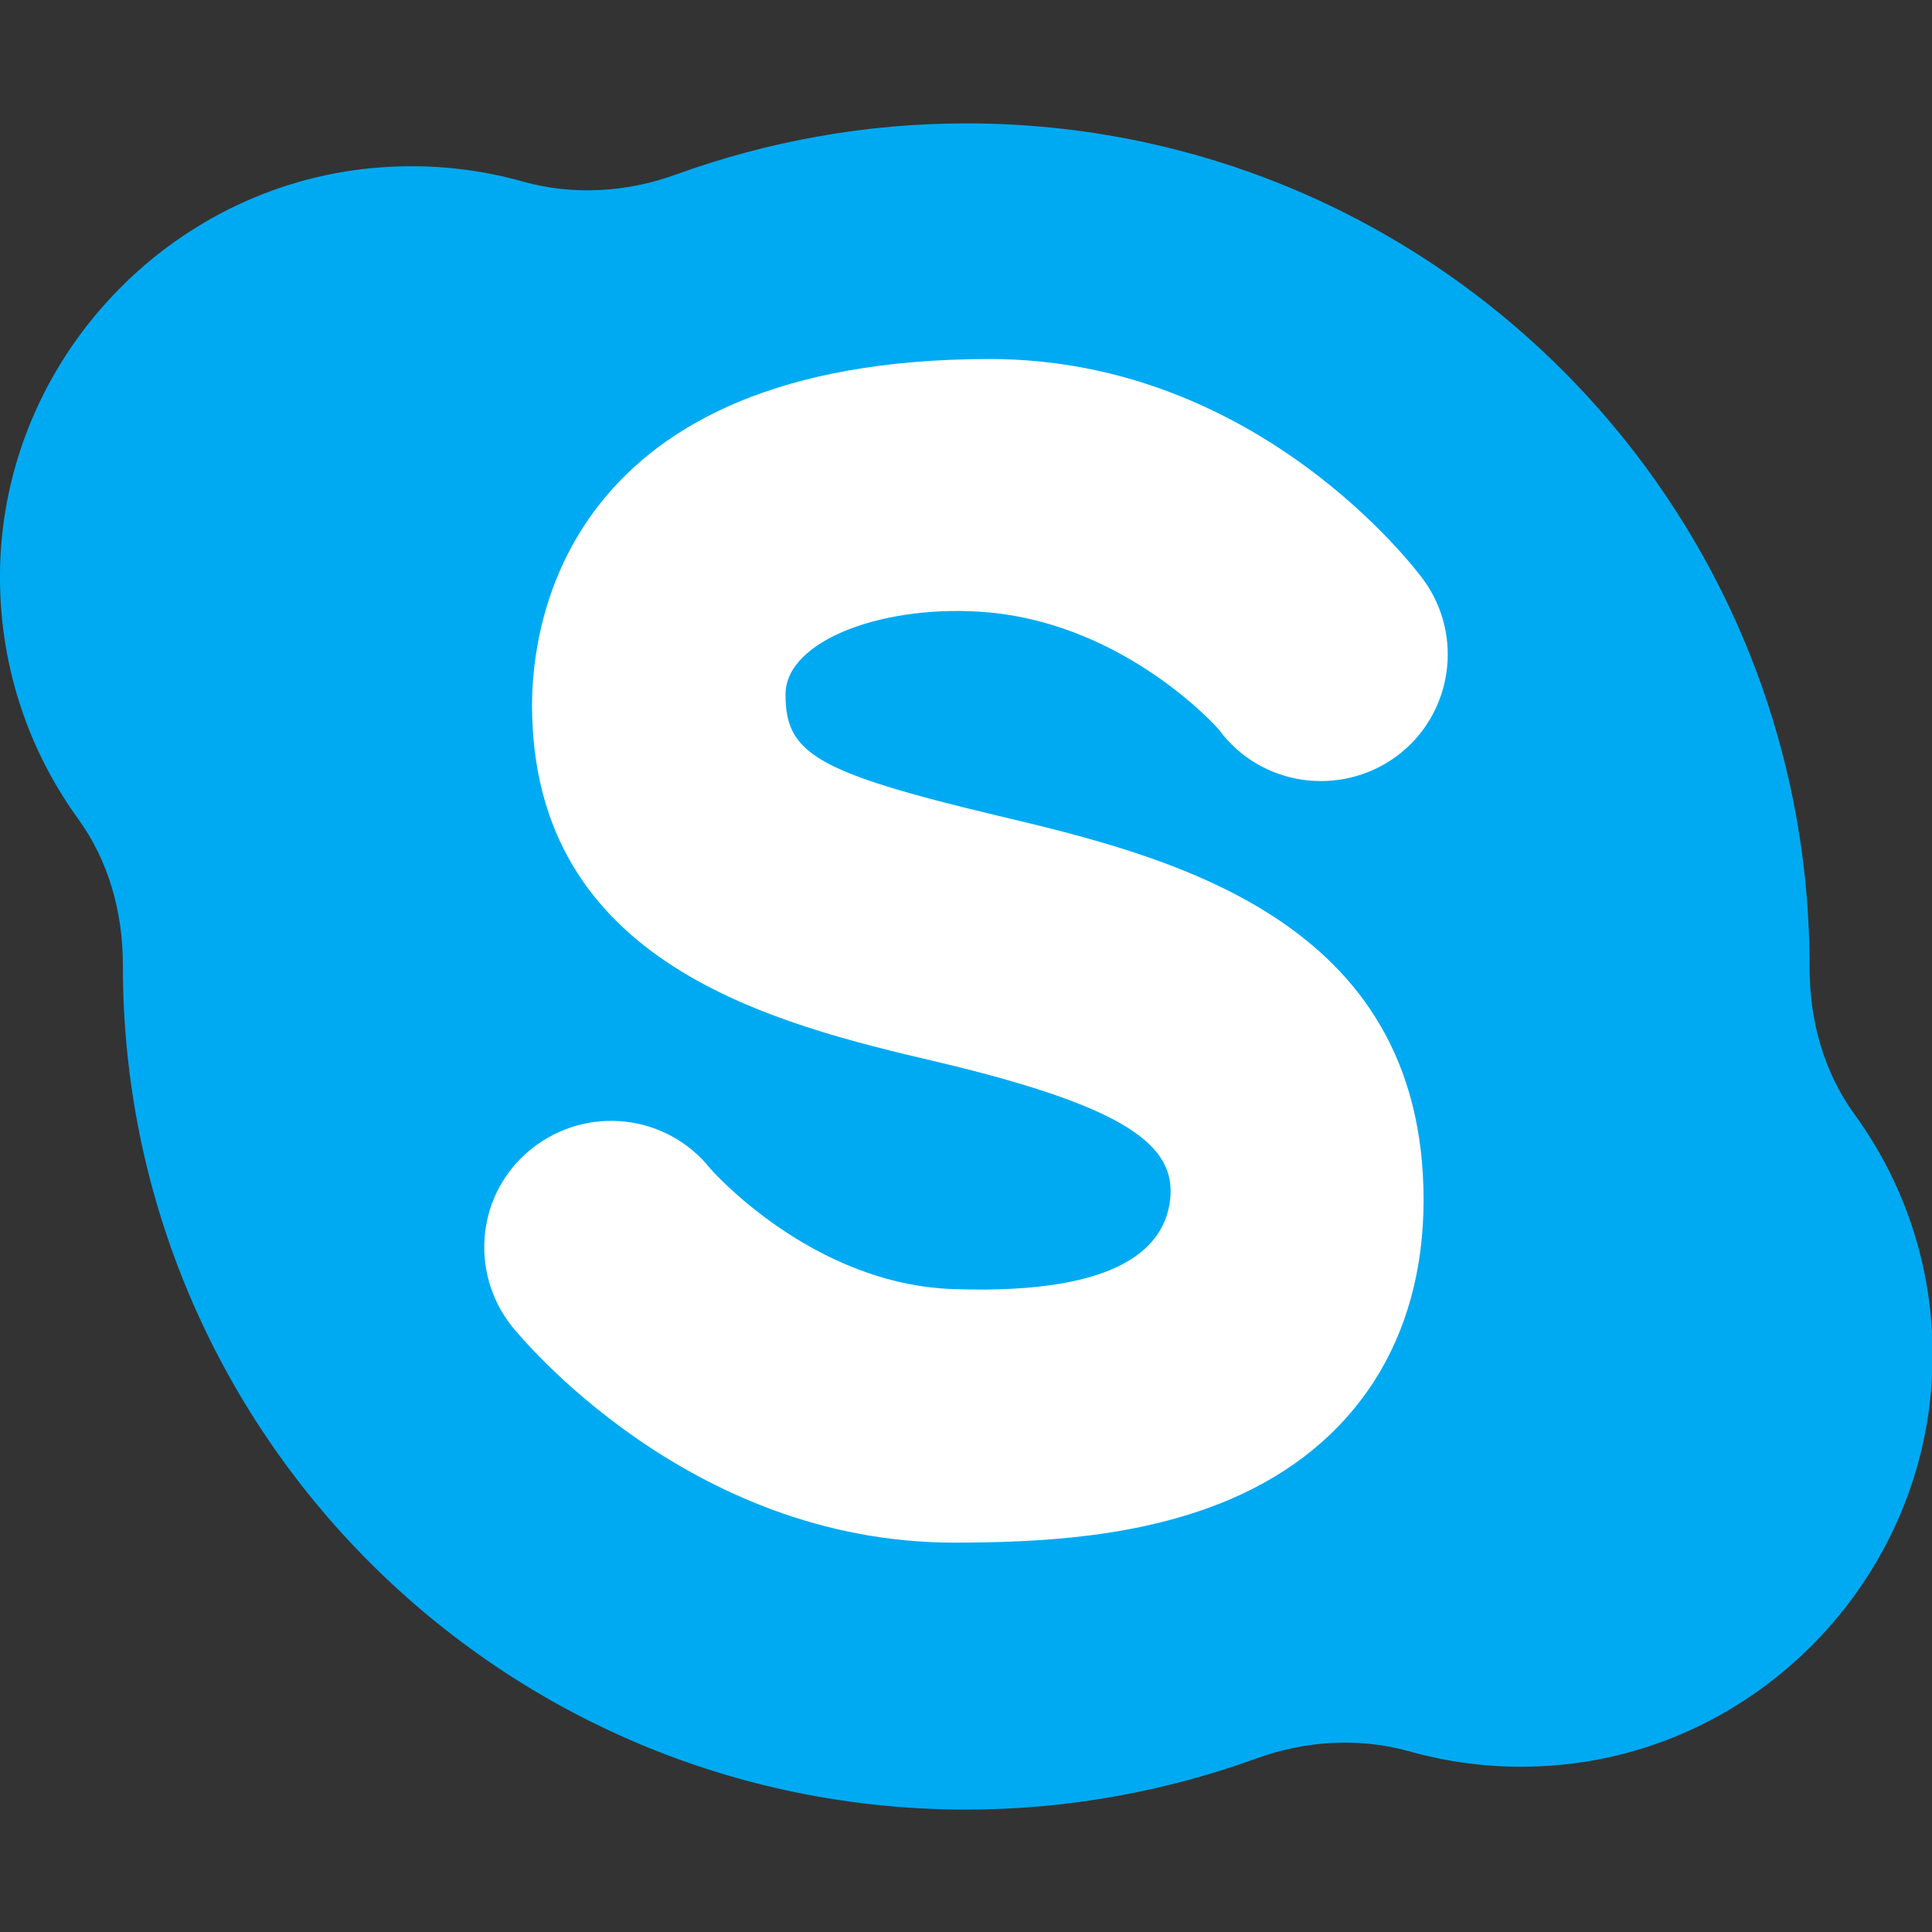 <?xml version="1.0" encoding="utf-8"?>
<!-- Generator: Adobe Illustrator 22.0.1, SVG Export Plug-In . SVG Version: 6.00 Build 0)  -->
<svg version="1.1" id="skype" xmlns="http://www.w3.org/2000/svg" xmlns:xlink="http://www.w3.org/1999/xlink" x="0px" y="0px"
	 viewBox="0 0 400.9 400.9" style="enable-background:new 0 0 400.9 400.9;" xml:space="preserve">
<rect x="0" y="0" width="400.9" height="400.9" fill="#333333" stroke="none"/>
<style type="text/css">
	.st0{fill:#00AAF2;}
	.st1{fill:#FFFFFF;}
</style>
<path id="bckgd" class="st0" d="M16.2,169.9c6.4,8.8,9.3,19.5,9.3,30.4c0,0.1,0,0.1,0,0.2c0,96.6,78.3,175,175,175
	c21.1,0,41.4-3.8,60.2-10.6c10.1-3.7,21.3-4.4,31.7-1.5c9.2,2.6,19,3.7,29.2,3c42.7-2.9,77.1-38,79.3-80.7
	c1.1-20.4-5.1-39.4-16.1-54.5c-6.4-8.8-9.3-19.5-9.3-30.4c0-0.1,0-0.1,0-0.2c0-96.6-78.3-175-175-175c-21.1,0-41.4,3.8-60.2,10.6
	c-10.1,3.7-21.3,4.4-31.7,1.5c-9.2-2.6-19-3.7-29.2-3c-42.7,2.9-77.1,38-79.3,80.7C-0.9,135.8,5.2,154.7,16.2,169.9z"/>
<path id="s" class="st1" d="M106.2,275.2c1.5,1.8,36.4,44.9,91.7,44.9c18,0,38.9-1.1,57.4-9c25.9-11.1,40.1-33.2,40.1-62.1
	c0-58.7-53.3-71.4-88.6-79.8c-37.8-9-43.8-13-43.8-25.1c0-11.4,21-19,42.4-17c28.2,2.7,47,23.6,47.6,24.4c8.6,11.6,25,14,36.7,5.5
	c11.7-8.6,14.2-25.1,5.6-36.8c-1.4-1.9-34.2-45.7-89.9-45.7c-88.2,0-95,55-95,71.8c0,54.1,50.7,66.2,84.3,74.1
	c39.6,9.4,49.4,17.5,48.1,28.6c-1.1,9.1-9.2,19.7-44.8,18.5c-29.6-0.9-50.5-24.9-50.6-25c-9.1-11.4-25.6-13.2-37-4.2
	C99,247.3,97.2,263.8,106.2,275.2z"/>
</svg>

